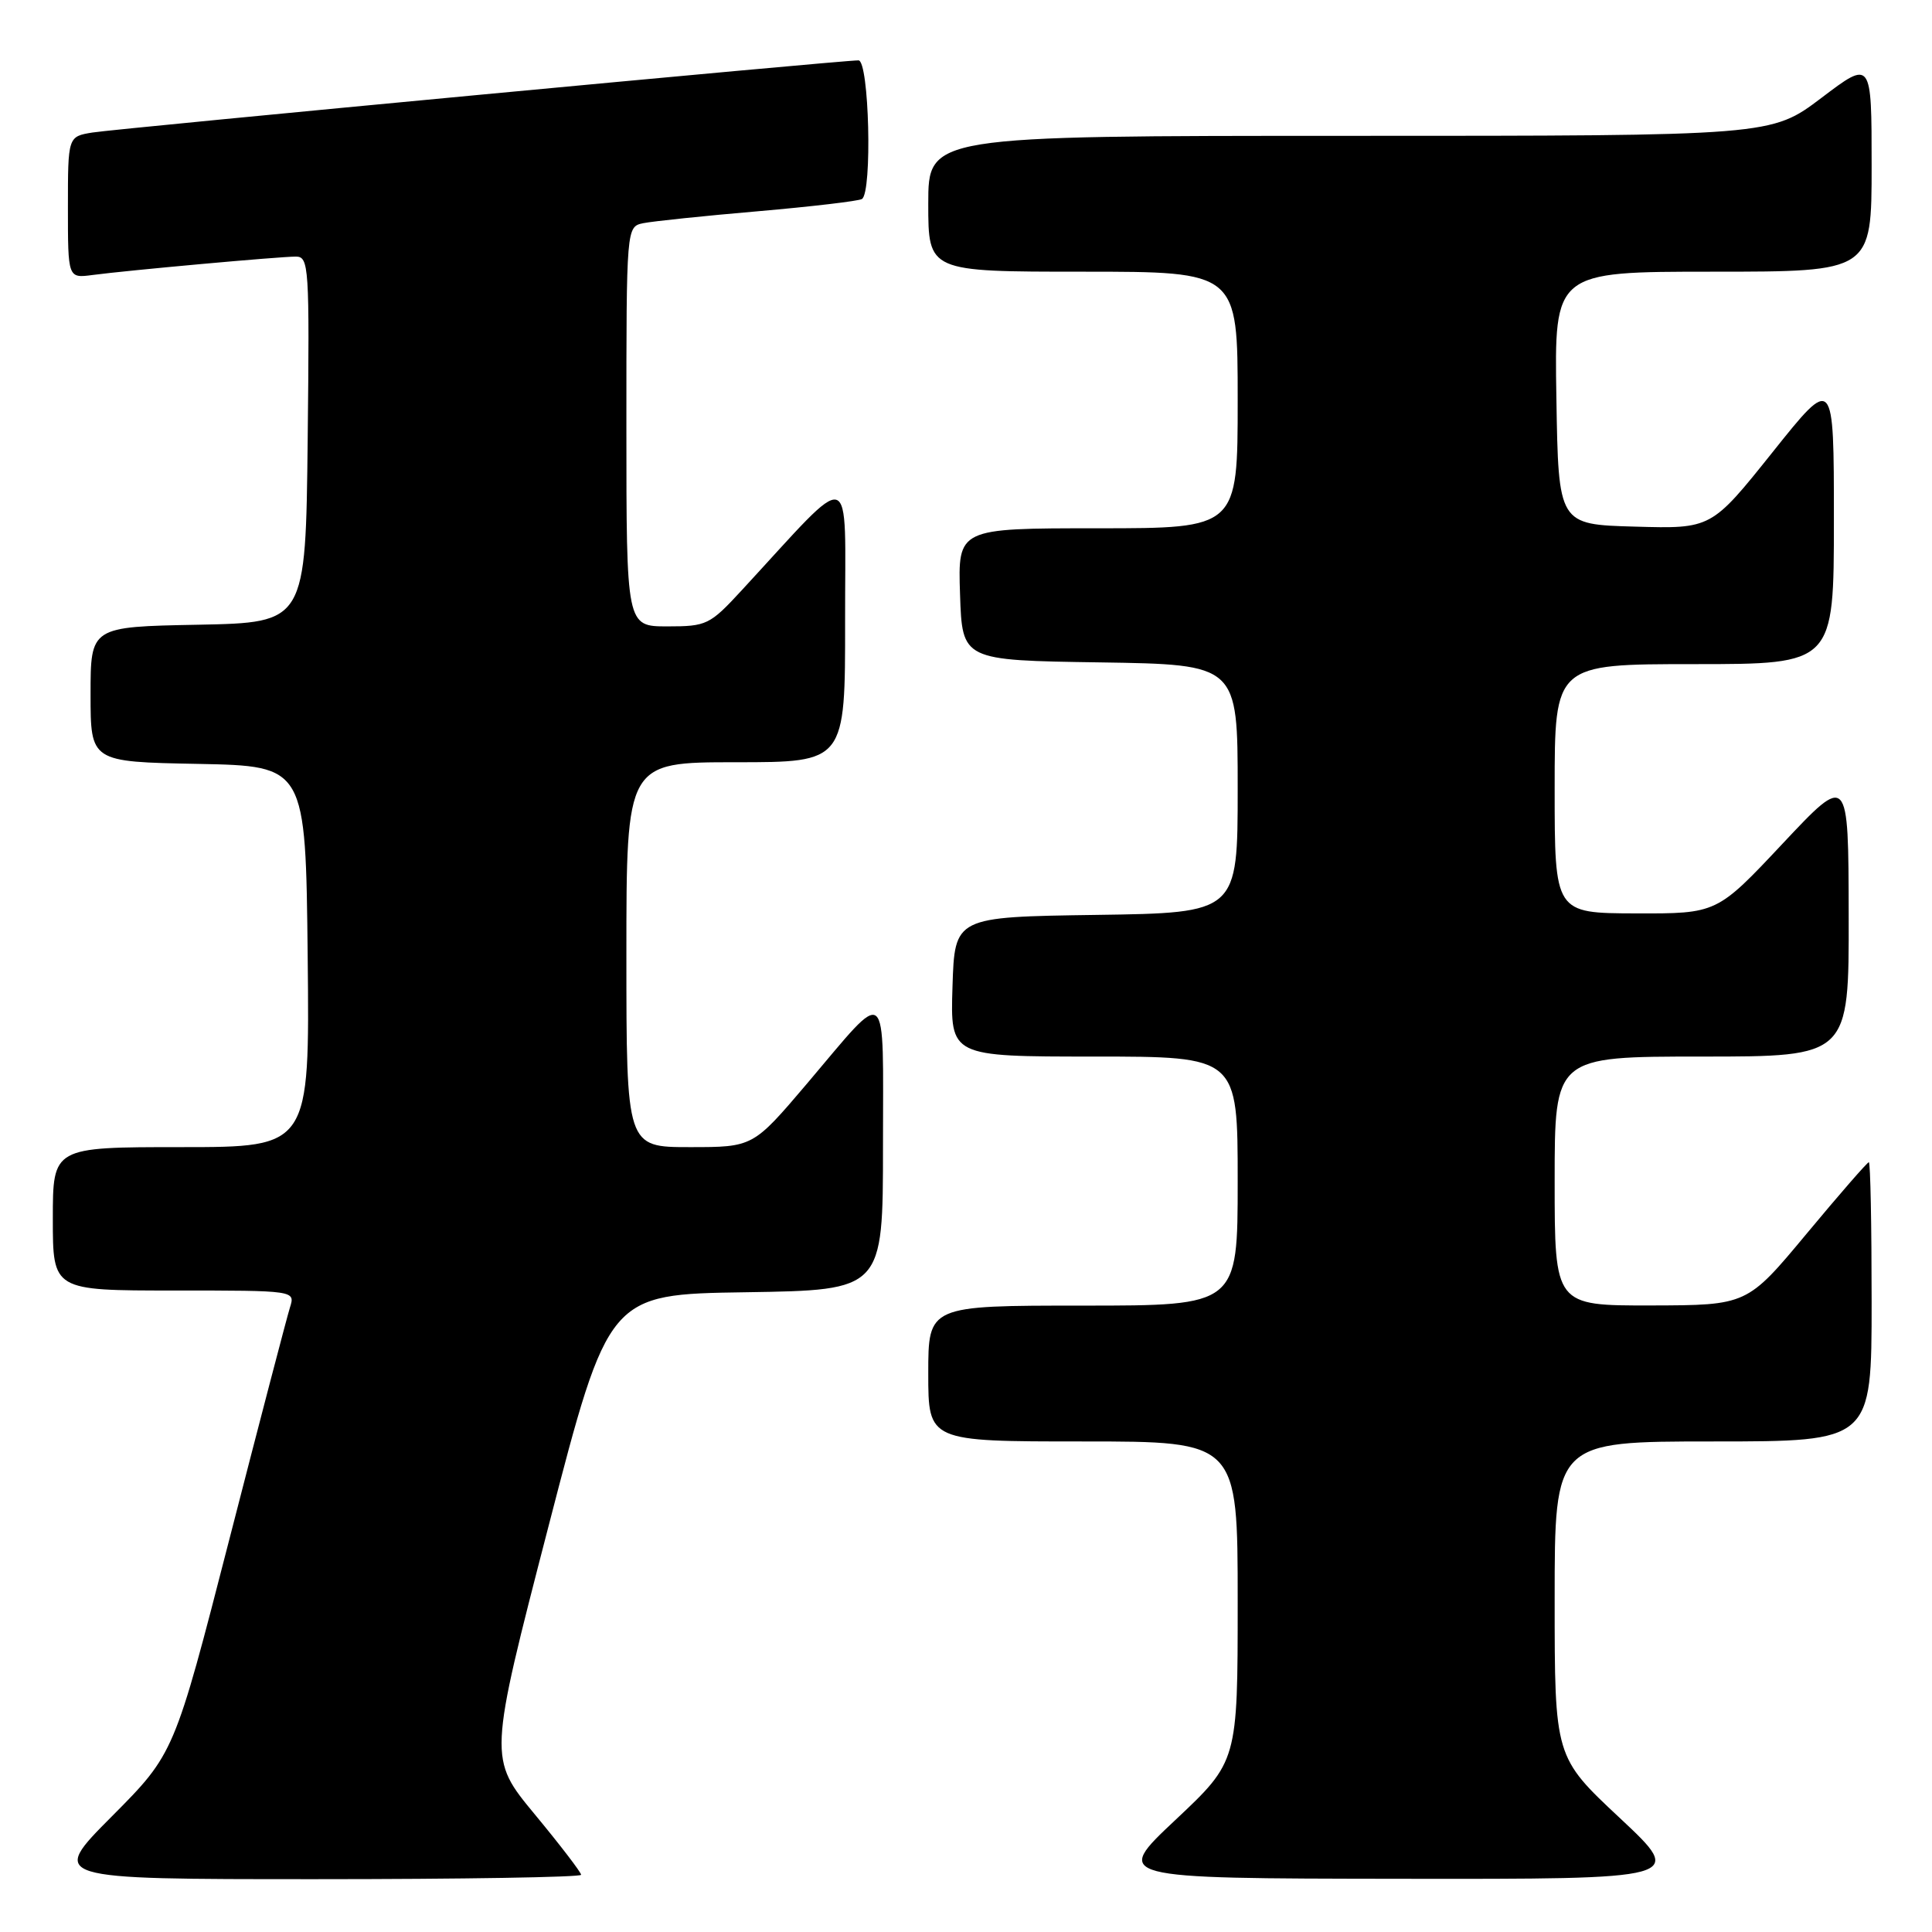 <?xml version="1.0" encoding="UTF-8" standalone="no"?>
<!DOCTYPE svg PUBLIC "-//W3C//DTD SVG 1.1//EN" "http://www.w3.org/Graphics/SVG/1.1/DTD/svg11.dtd" >
<svg xmlns="http://www.w3.org/2000/svg" xmlns:xlink="http://www.w3.org/1999/xlink" version="1.1" viewBox="0 0 256 256">
 <g >
 <path fill="currentColor"
d=" M 77.00 248.42 C 77.00 248.10 74.24 244.49 70.86 240.41 C 64.72 232.99 64.72 232.99 72.68 202.24 C 80.64 171.50 80.64 171.50 98.82 171.23 C 117.00 170.95 117.00 170.95 117.00 151.85 C 117.00 129.88 117.92 130.63 106.91 143.61 C 99.78 152.00 99.78 152.00 91.39 152.00 C 83.00 152.00 83.00 152.00 83.00 126.50 C 83.00 101.00 83.00 101.00 97.50 101.00 C 112.00 101.00 112.00 101.00 111.98 82.25 C 111.95 61.33 113.47 61.77 98.25 78.25 C 94.05 82.80 93.63 83.00 88.43 83.00 C 83.00 83.00 83.00 83.00 83.00 56.52 C 83.00 30.04 83.00 30.04 85.25 29.57 C 86.49 29.32 93.33 28.60 100.46 27.99 C 107.58 27.37 113.77 26.64 114.21 26.37 C 115.60 25.51 115.17 8.00 113.75 8.00 C 111.45 7.99 15.55 17.03 12.25 17.56 C 9.00 18.09 9.00 18.09 9.00 27.48 C 9.00 36.87 9.00 36.87 12.25 36.44 C 16.93 35.82 37.01 34.00 39.19 34.00 C 40.94 34.00 41.02 35.25 40.77 58.25 C 40.50 82.50 40.50 82.50 26.25 82.78 C 12.00 83.05 12.00 83.05 12.00 92.00 C 12.00 100.95 12.00 100.95 26.25 101.22 C 40.50 101.50 40.50 101.50 40.77 126.75 C 41.03 152.00 41.03 152.00 24.02 152.00 C 7.00 152.00 7.00 152.00 7.00 161.50 C 7.00 171.00 7.00 171.00 23.07 171.00 C 39.13 171.00 39.13 171.00 38.42 173.25 C 38.03 174.49 34.42 188.29 30.40 203.93 C 23.09 232.36 23.09 232.36 14.82 240.68 C 6.54 249.00 6.54 249.00 41.77 249.00 C 61.15 249.00 77.00 248.74 77.00 248.42 Z  M 214.65 240.91 C 206.00 232.82 206.00 232.82 206.00 211.91 C 206.00 191.00 206.00 191.00 227.00 191.00 C 248.00 191.00 248.00 191.00 248.00 172.50 C 248.00 162.32 247.84 154.00 247.63 154.00 C 247.43 154.00 243.72 158.26 239.38 163.48 C 231.50 172.95 231.50 172.95 218.75 172.98 C 206.00 173.00 206.00 173.00 206.00 156.50 C 206.00 140.00 206.00 140.00 225.50 140.00 C 245.00 140.00 245.00 140.00 244.96 121.25 C 244.93 102.50 244.93 102.50 236.21 111.78 C 227.50 121.06 227.50 121.06 216.75 121.03 C 206.00 121.00 206.00 121.00 206.00 104.50 C 206.00 88.00 206.00 88.00 224.50 88.00 C 243.00 88.00 243.00 88.00 243.00 68.87 C 243.00 49.74 243.00 49.74 234.88 59.91 C 226.76 70.07 226.76 70.07 216.63 69.78 C 206.50 69.50 206.50 69.50 206.23 52.75 C 205.95 36.00 205.95 36.00 226.98 36.00 C 248.00 36.00 248.00 36.00 248.00 21.97 C 248.00 7.93 248.00 7.93 241.35 12.97 C 234.70 18.00 234.70 18.00 178.85 18.00 C 123.00 18.00 123.00 18.00 123.00 27.00 C 123.00 36.00 123.00 36.00 143.50 36.00 C 164.00 36.00 164.00 36.00 164.00 53.00 C 164.00 70.00 164.00 70.00 145.46 70.00 C 126.92 70.00 126.92 70.00 127.21 78.75 C 127.50 87.50 127.50 87.50 145.75 87.77 C 164.00 88.05 164.00 88.05 164.00 104.50 C 164.00 120.96 164.00 120.96 145.25 121.23 C 126.50 121.50 126.50 121.50 126.21 130.75 C 125.92 140.00 125.92 140.00 144.96 140.00 C 164.00 140.00 164.00 140.00 164.00 156.50 C 164.00 173.00 164.00 173.00 143.50 173.00 C 123.00 173.00 123.00 173.00 123.00 182.00 C 123.00 191.00 123.00 191.00 143.50 191.00 C 164.00 191.00 164.00 191.00 164.00 212.20 C 164.00 233.39 164.00 233.39 155.75 241.15 C 147.50 248.90 147.50 248.90 185.40 248.95 C 223.29 249.00 223.29 249.00 214.65 240.91 Z "/>
</g>
</svg>
